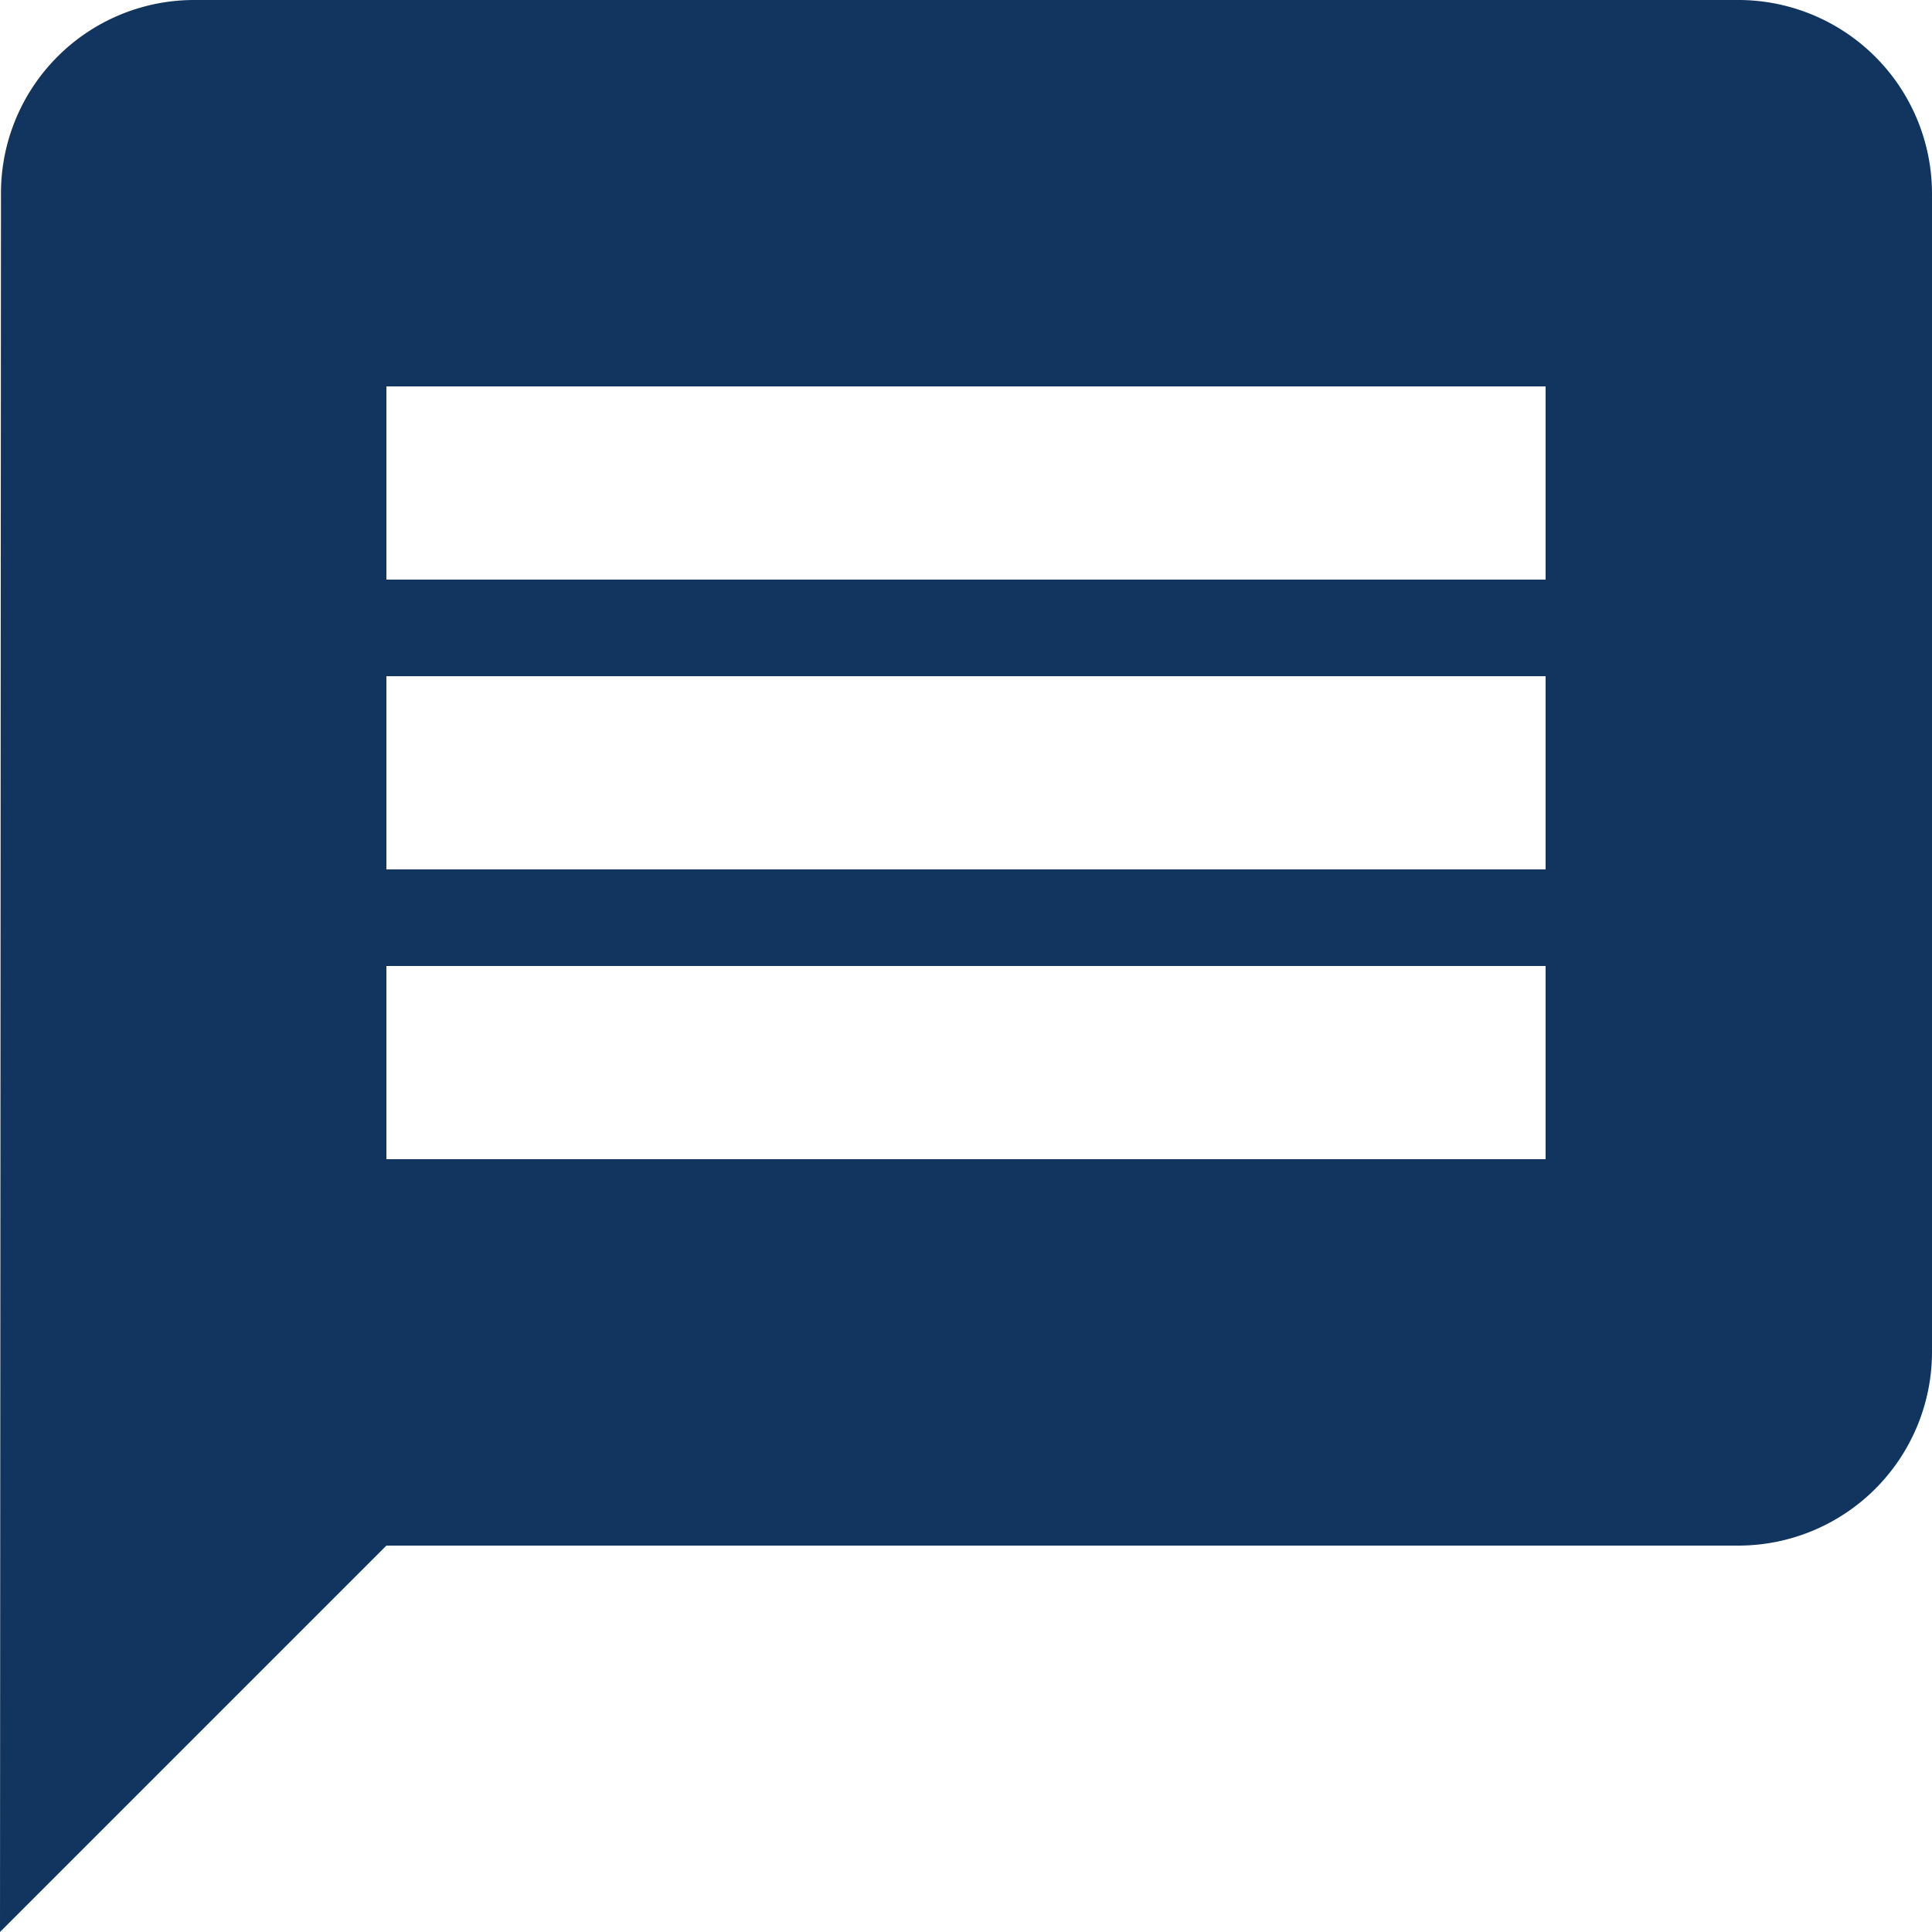 <svg xmlns="http://www.w3.org/2000/svg" width="18" height="18" viewBox="0 0 18 18">
  <g id="message" transform="translate(-2 -2)">
    <path id="Path_2861" data-name="Path 2861" d="M18.2,2H3.8A1.8,1.8,0,0,0,2.009,3.8L2,20l3.6-3.6H18.2A1.805,1.805,0,0,0,20,14.6V3.8A1.805,1.805,0,0,0,18.2,2ZM16.4,12.8H5.6V11H16.4Zm0-2.7H5.6V8.3H16.4Zm0-2.7H5.6V5.6H16.4Z" fill="#12355f"/>
  </g>
</svg>
